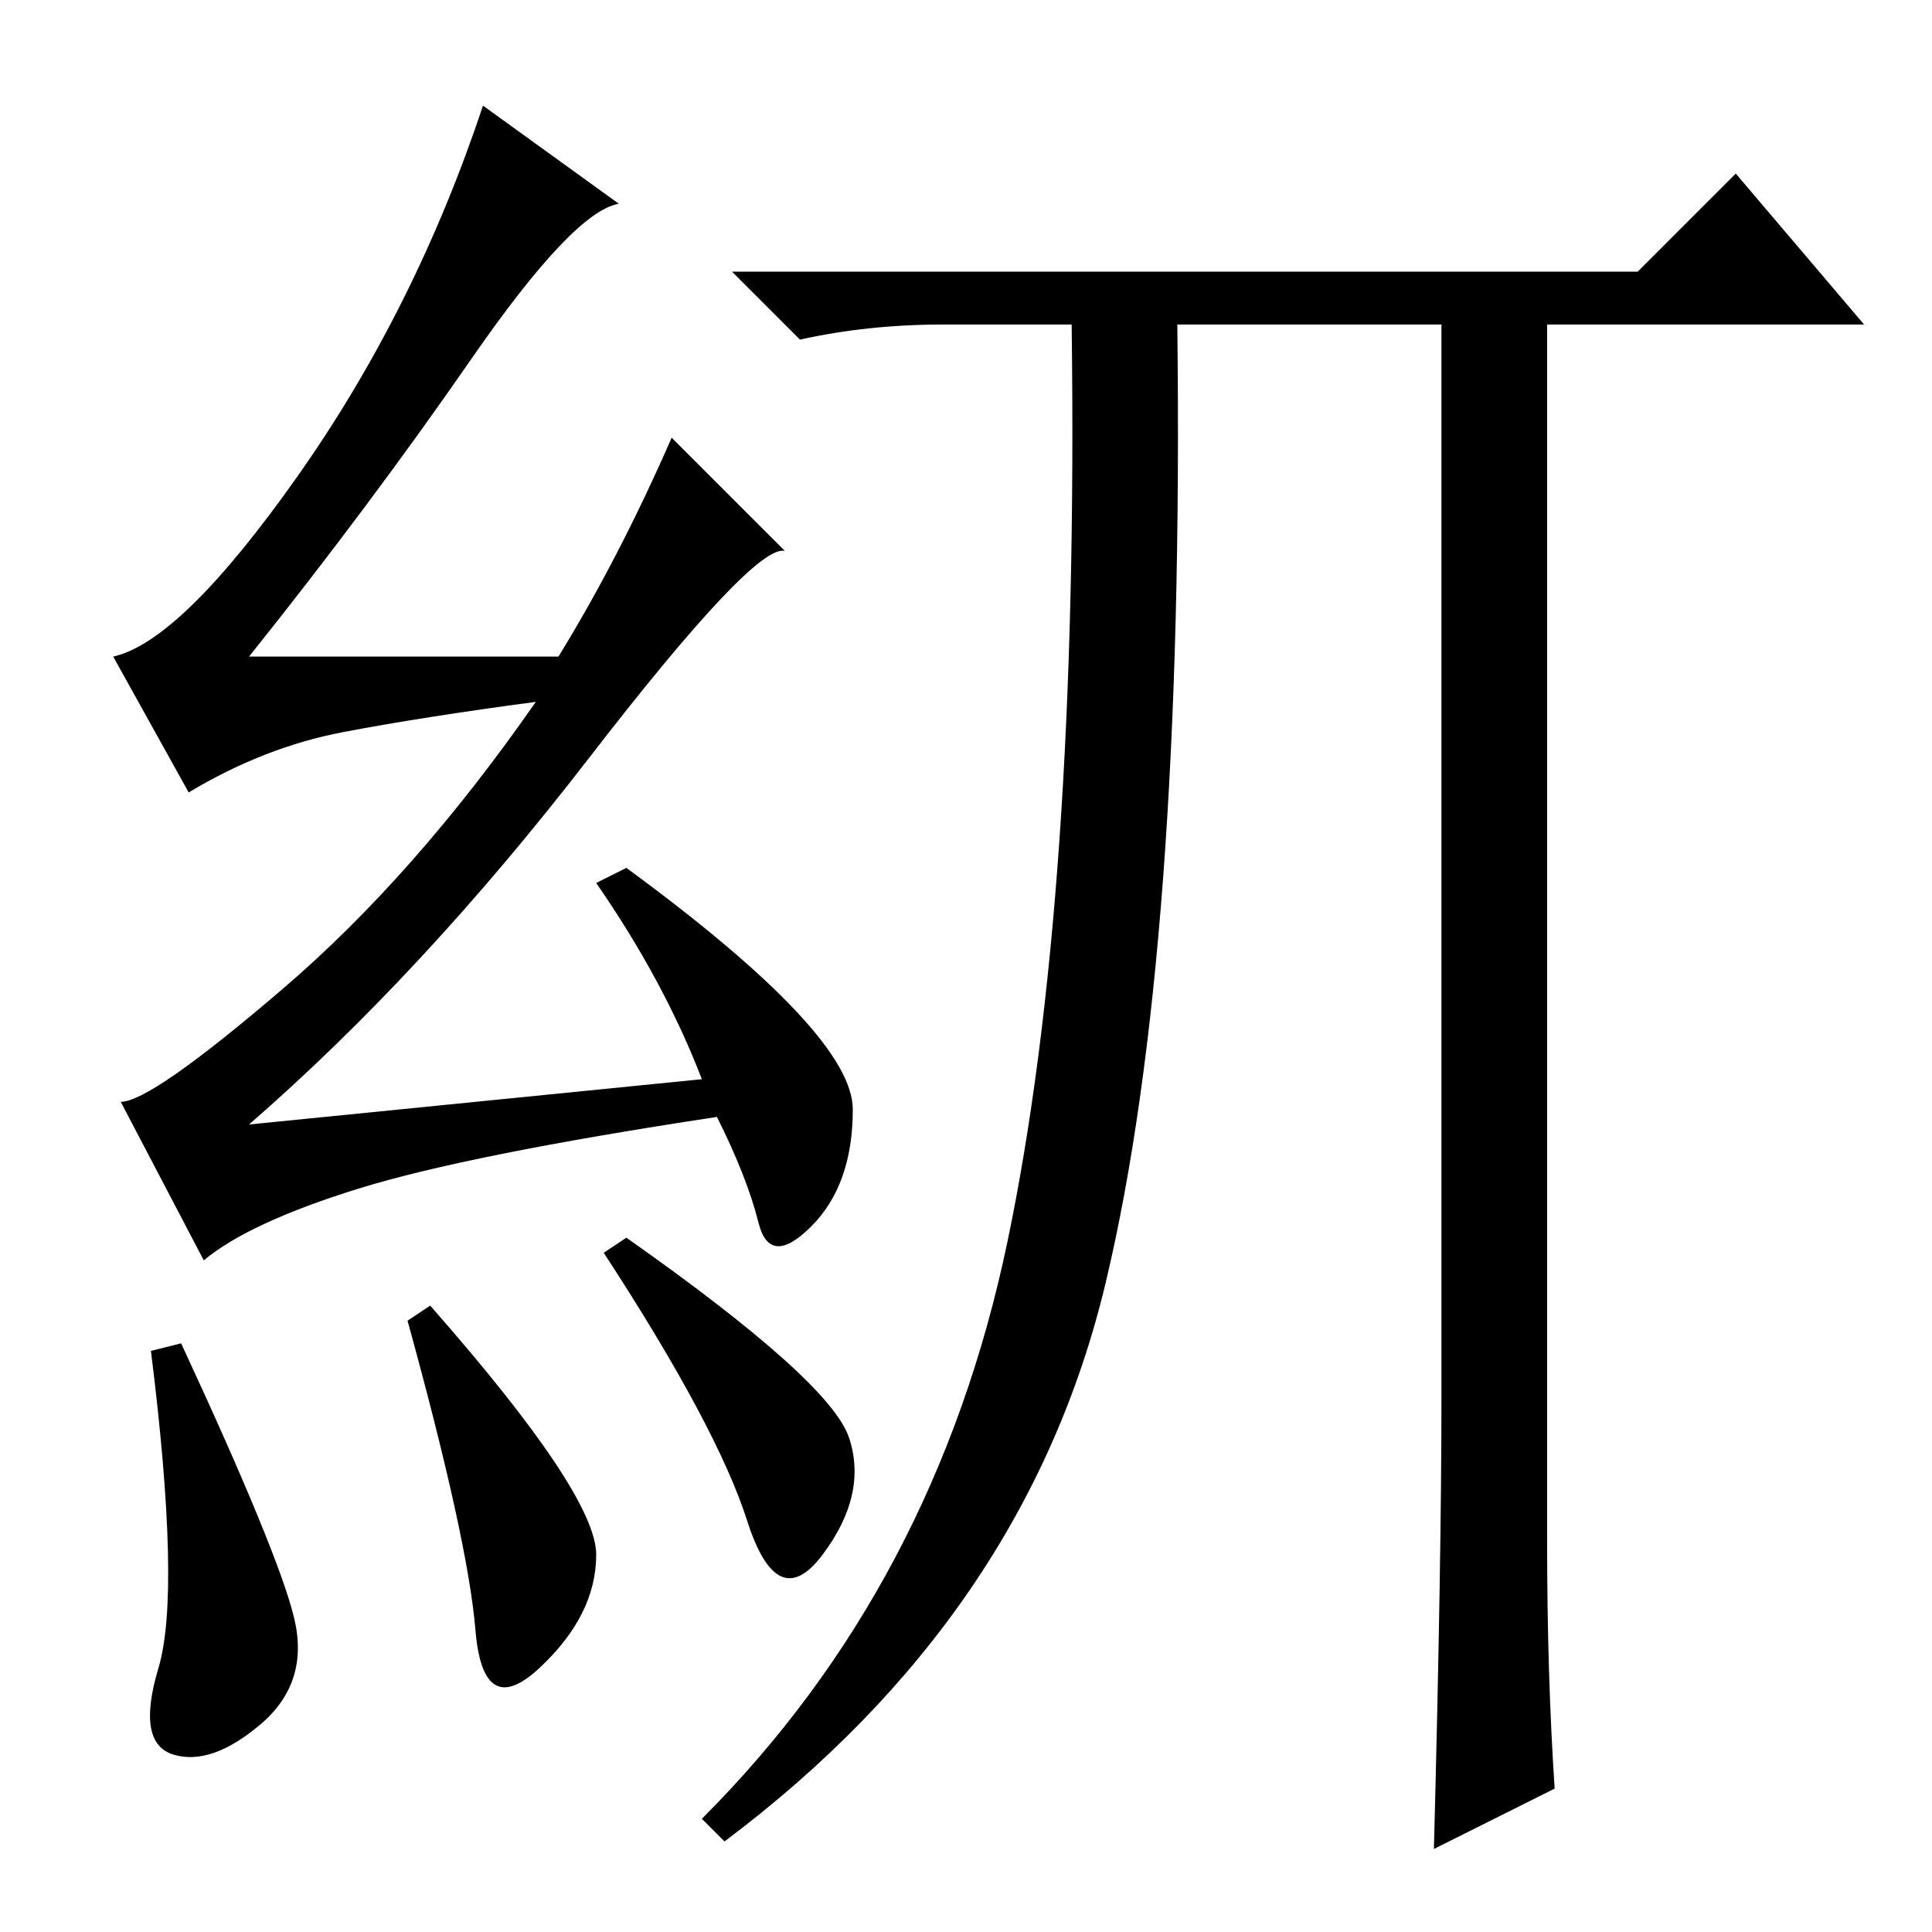 <?xml version="1.0" standalone="no"?>
<!DOCTYPE svg PUBLIC "-//W3C//DTD SVG 1.1//EN" "http://www.w3.org/Graphics/SVG/1.1/DTD/svg11.dtd" >
<svg xmlns="http://www.w3.org/2000/svg" xmlns:xlink="http://www.w3.org/1999/xlink" version="1.1" viewBox="0 -36 256 256">
  <g transform="matrix(1 0 0 -1 0 220)">
   <path fill="currentColor"
d="M24 78q13 -28 15 -36.5t-4.5 -14t-11.5 -4t-2 11.5t-1 42zM57 83q22 -25 22 -33t-7.5 -15t-8.5 5t-9 41zM83 92q27 -19 29.5 -26.5t-3.5 -15.5t-10 4.5t-19 35.5zM62.5 208.5q-13.5 -19.5 -29.5 -39.5h41q8 13 15 29l15 -15q-4 1 -26 -27.5t-45 -48.5l60 6q-5 13 -14 26
l4 2q30 -22 30 -32t-5.5 -15.5t-7 0.5t-5.5 14q-33 -5 -47.5 -9.5t-20.5 -9.5l-11 21q4 0 21.5 15t33.5 38q-15 -2 -25.5 -4t-20.5 -8l-10 18q9 2 24.5 24t24.5 49l18 -13q-6 -1 -19.5 -20.5zM217 220l13 13l17 -20h-42v-161q0 -18 1 -33l-16 -8q1 38 1 60v142h-35
q1 -83 -9.5 -127t-50.5 -74l-3 3q31 31 40.5 76.5t8.5 121.5h-17q-10 0 -19 -2l-9 9h120z" />
  </g>

</svg>
